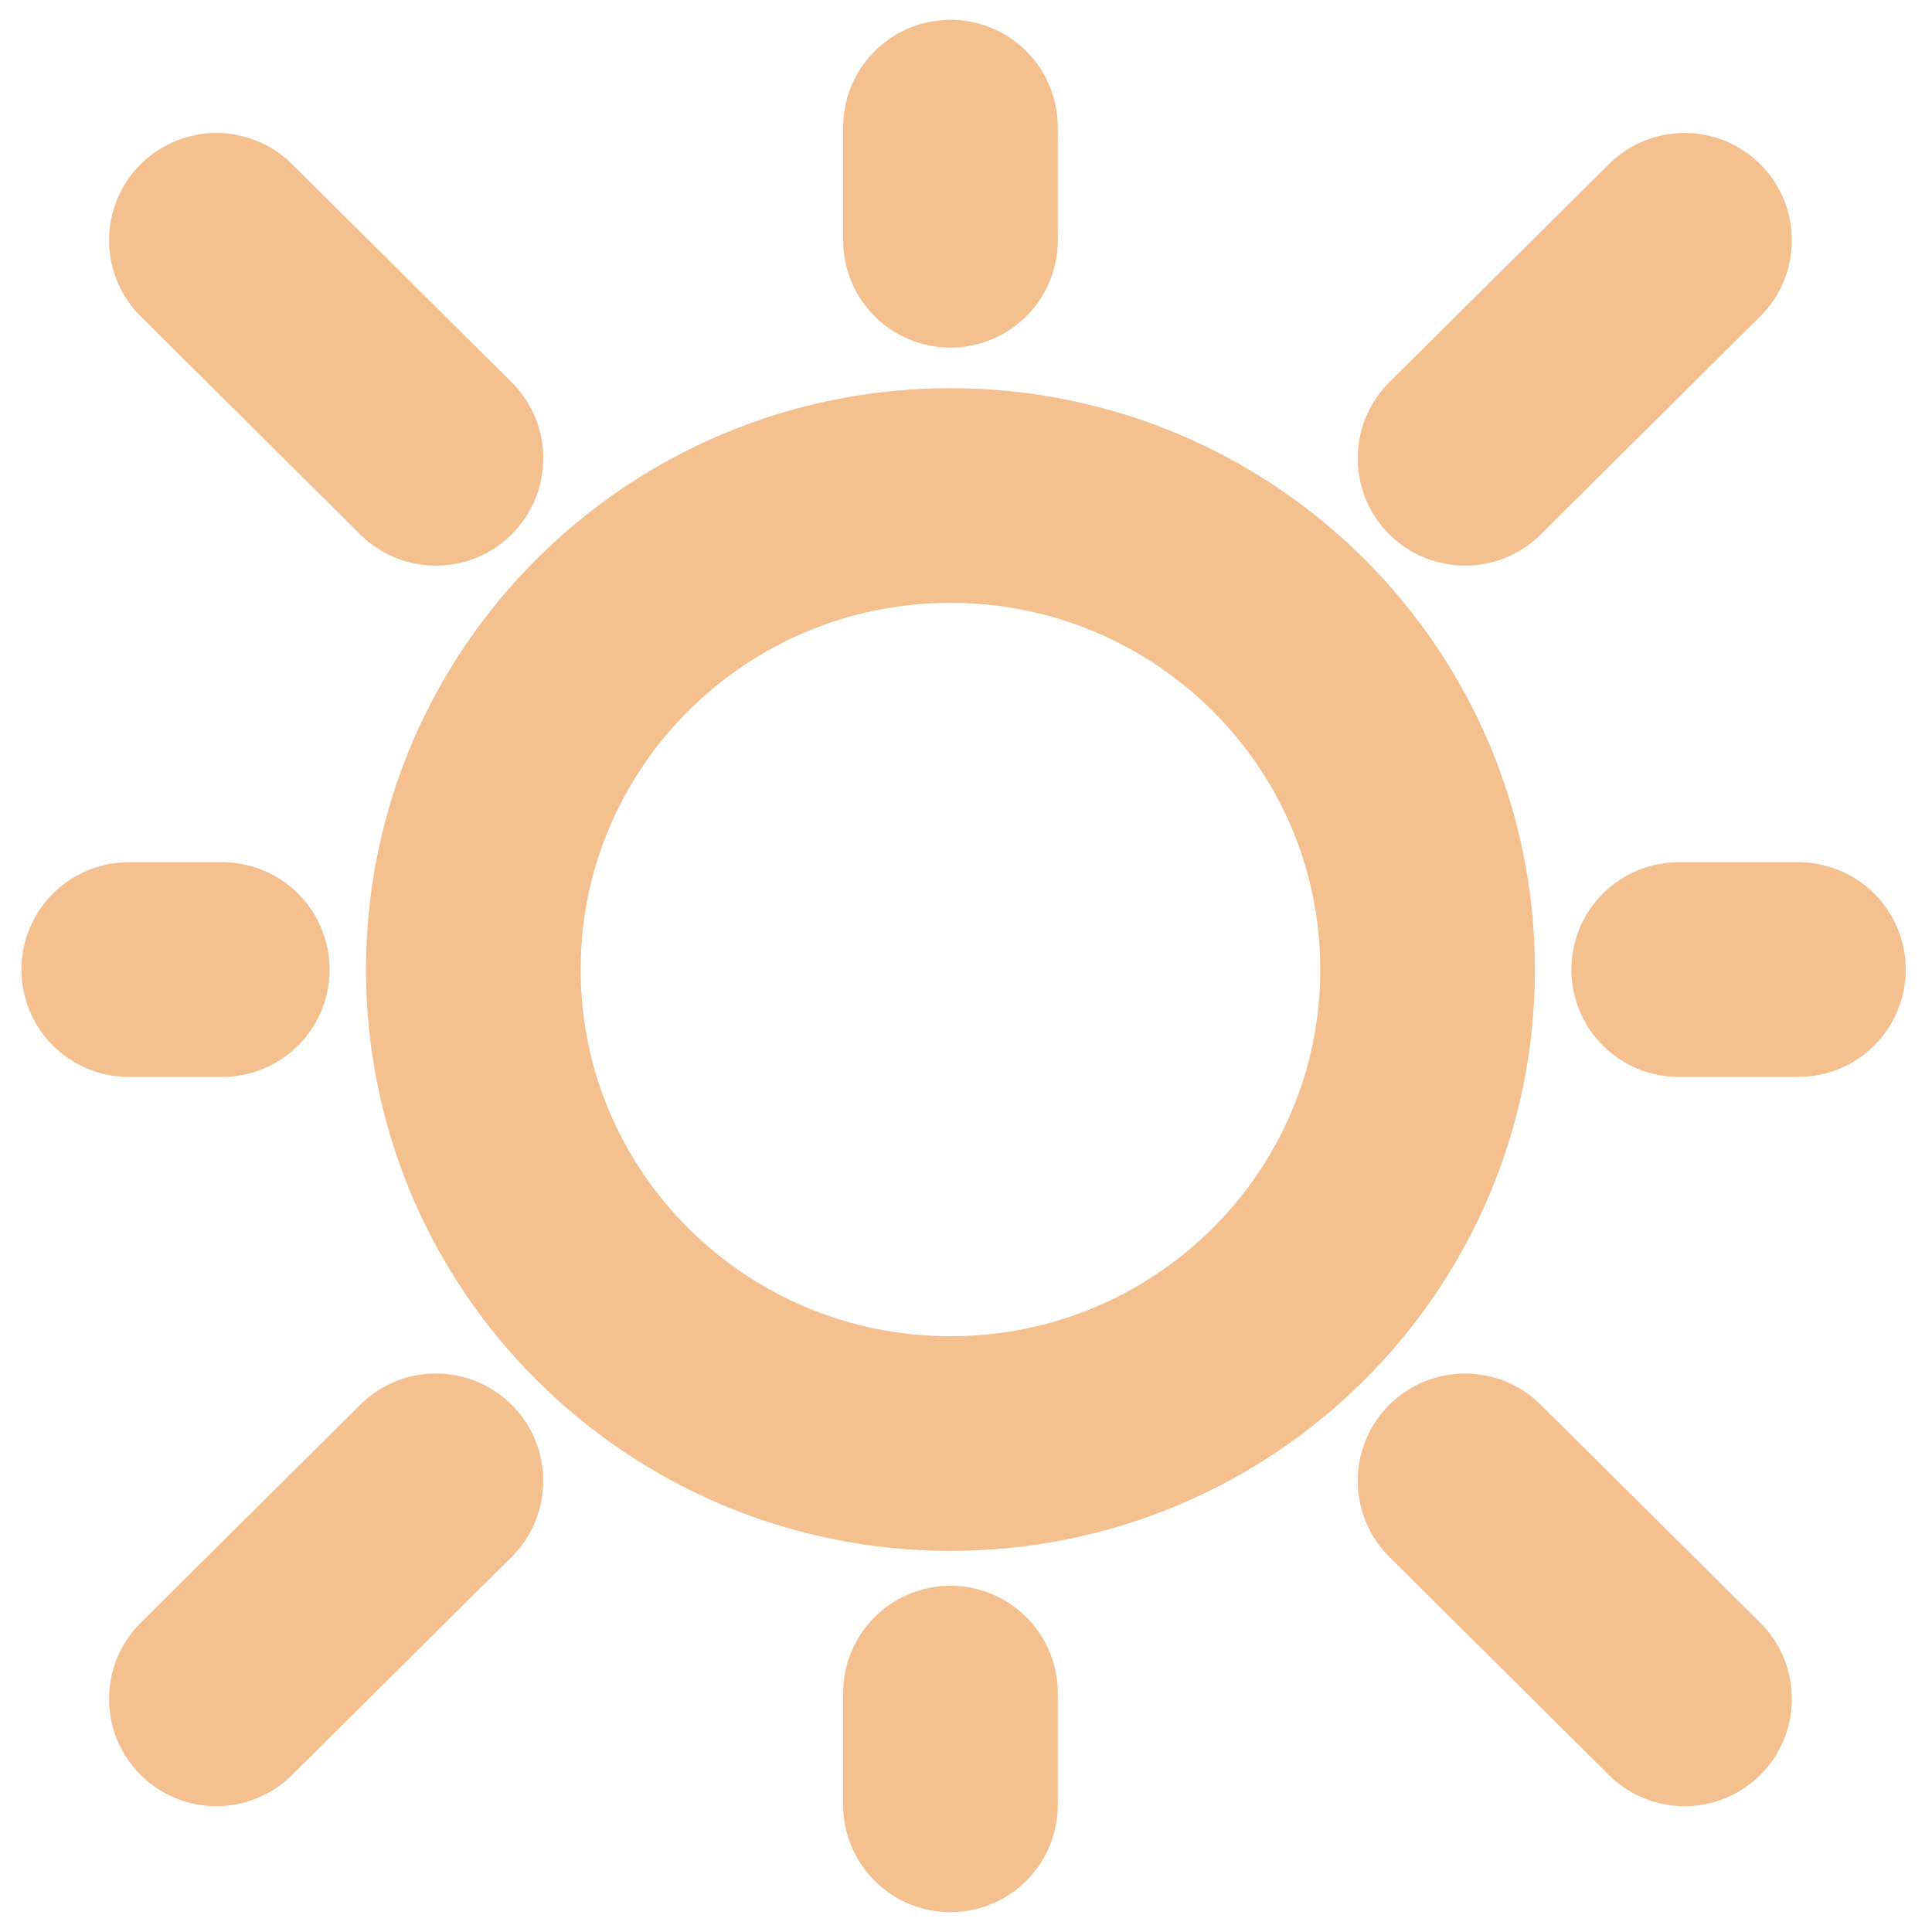 <svg width="20" height="20" viewBox="0 0 27 27" fill="none" xmlns="http://www.w3.org/2000/svg">
<path d="M6.615 13.55C6.615 17.209 9.6 20.174 13.283 20.174C16.966 20.174 19.951 17.209 19.951 13.55C19.951 9.891 16.966 6.925 13.283 6.925C9.6 6.925 6.615 9.891 6.615 13.55Z" stroke="#F4C090" stroke-width="3" stroke-linecap="round" stroke-linejoin="round"/>
<path d="M3.024 23.742L6.092 20.695M20.474 20.695L23.542 23.742M3.024 3.358L6.092 6.405M23.46 13.55L25.133 13.55M1.799 13.55L3.106 13.55M13.283 1.777L13.283 3.358M13.283 25.223L13.283 23.661M20.474 6.405L23.542 3.358" stroke="#F4C090" stroke-width="3" stroke-linecap="round" stroke-linejoin="round"/>
</svg>
